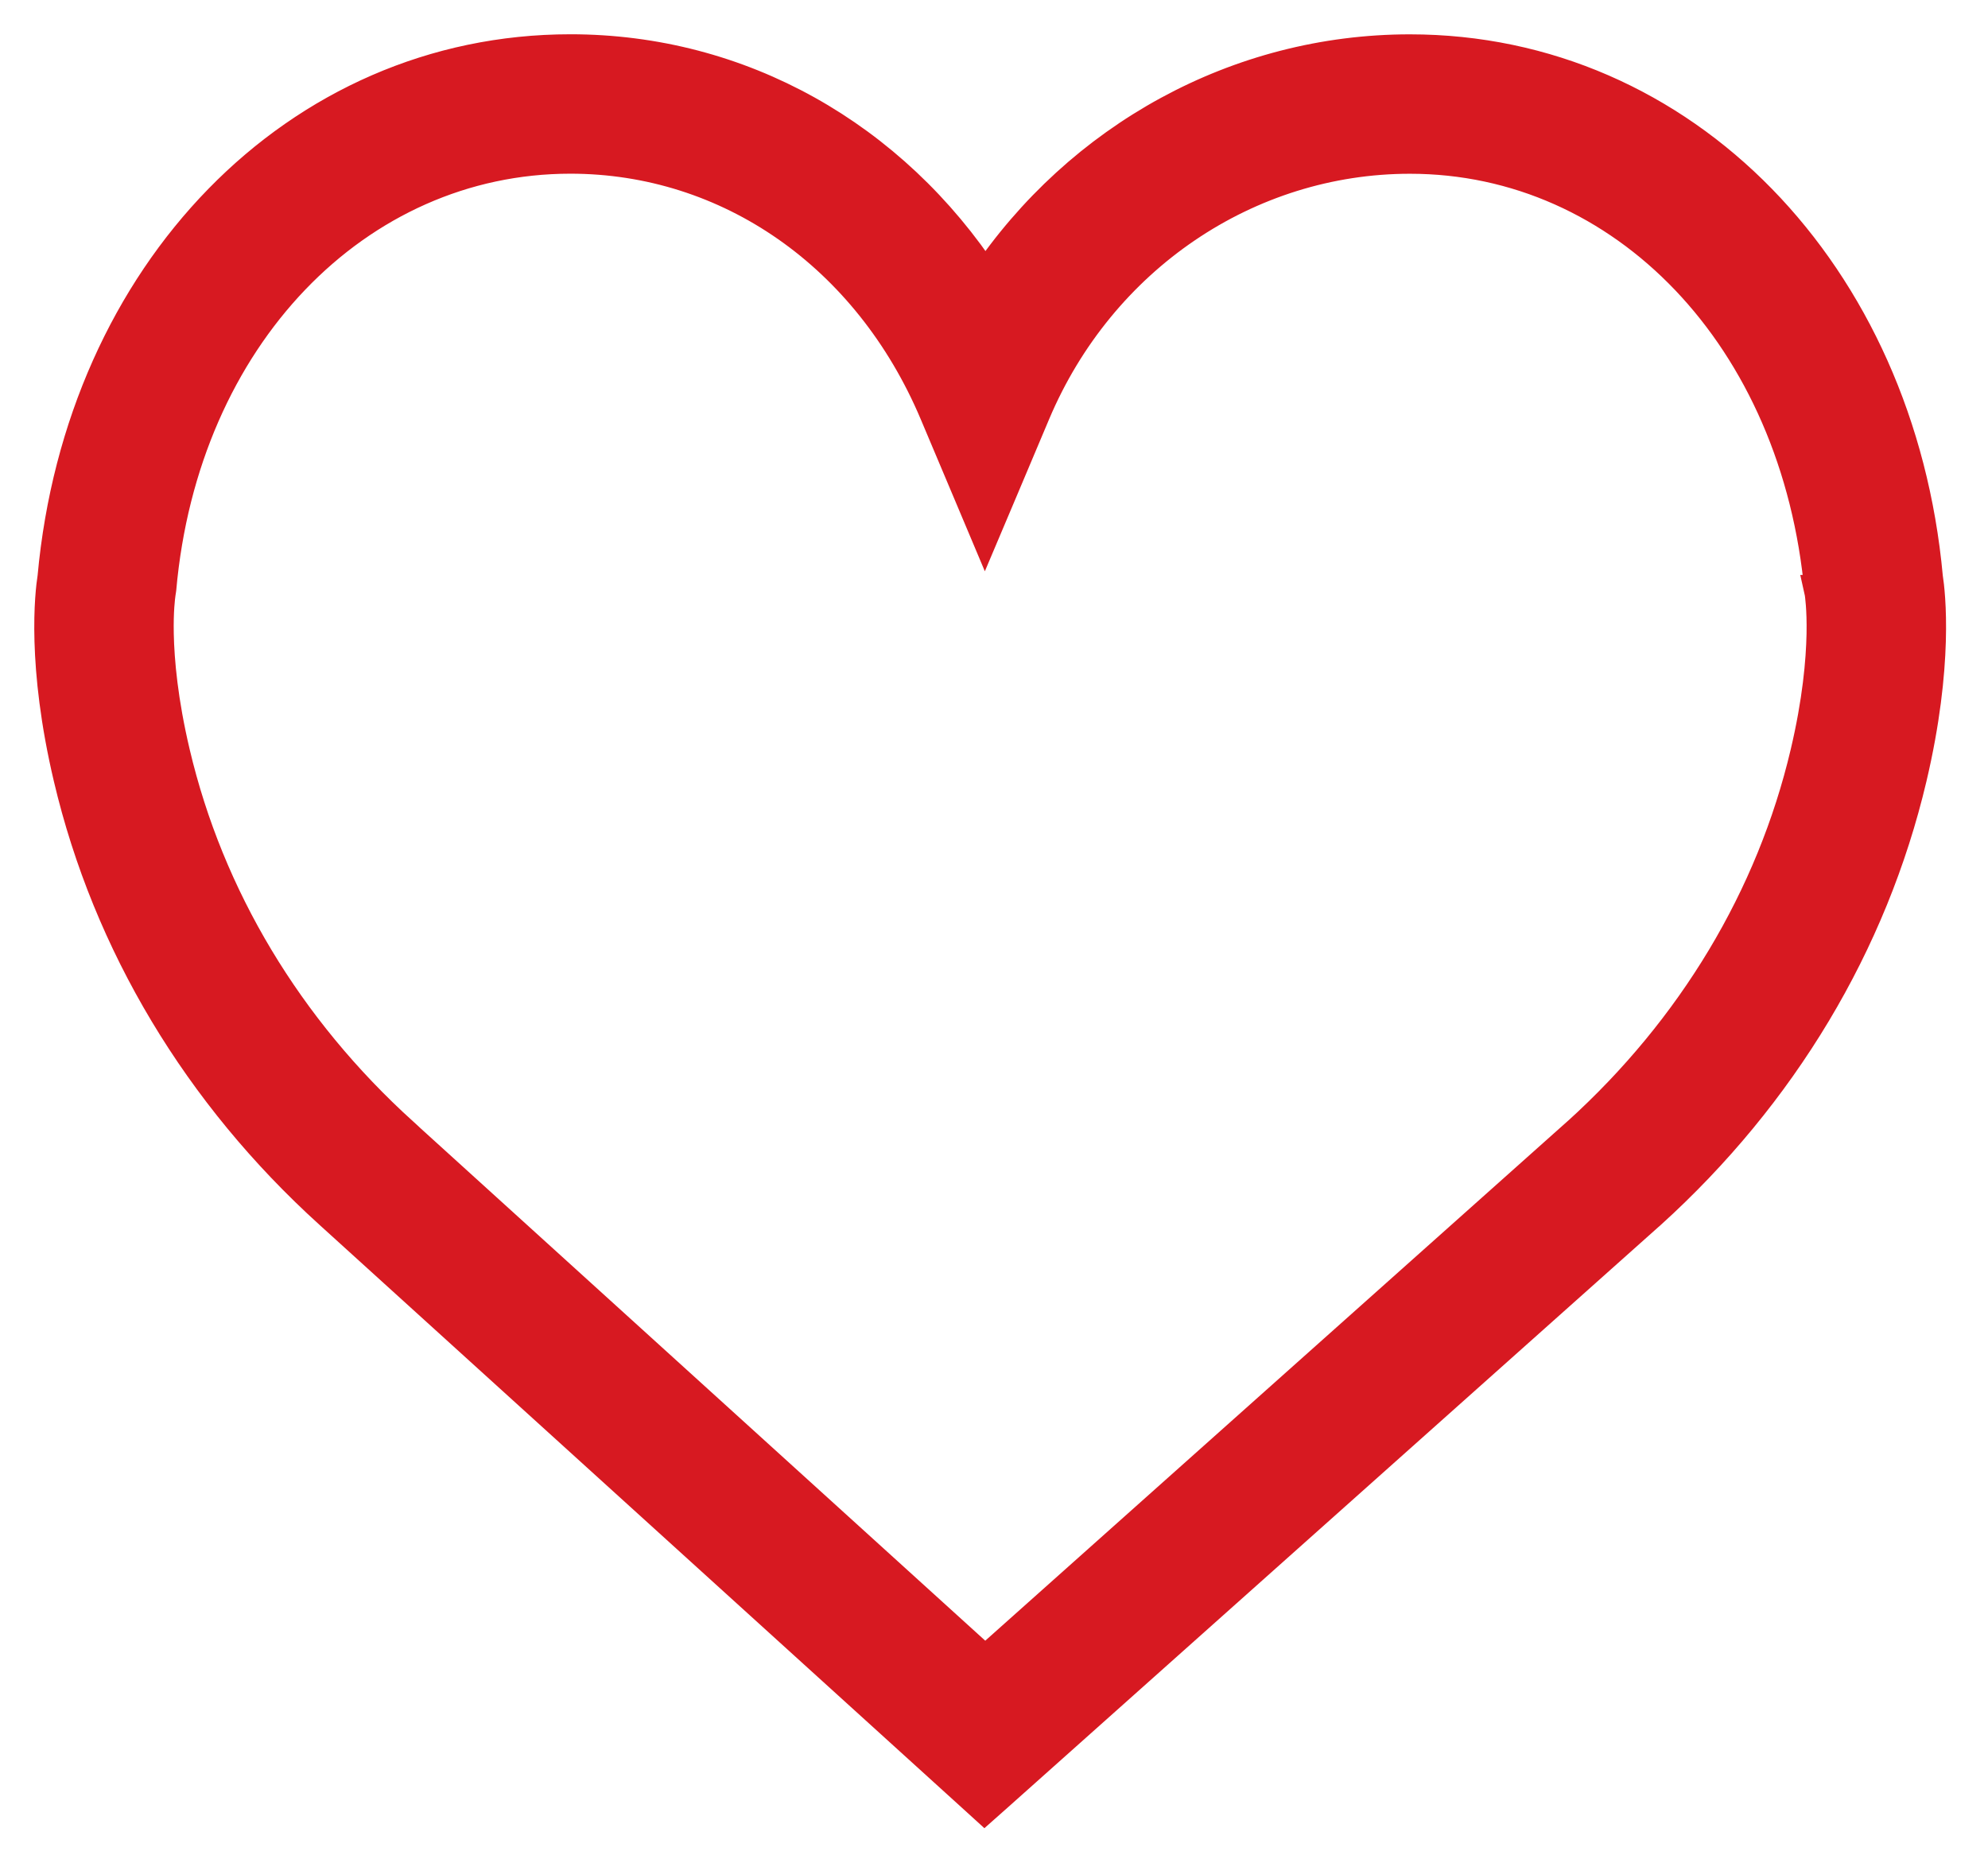 <svg width="29" height="27" viewBox="0 0 29 27" fill="none" xmlns="http://www.w3.org/2000/svg">
	<path d="M14.196 26.185L14.362 26.336L14.53 26.187L24.058 17.686L24.06 17.685C25.973 15.951 27.288 13.759 27.858 11.345C28.248 9.693 28.129 8.661 28.092 8.424C27.687 4.006 24.546 0.751 20.567 0.751C18.062 0.751 15.761 2.03 14.373 4.1C13.005 2.007 10.791 0.75 8.321 0.75C4.343 0.75 1.201 4.005 0.797 8.423C0.759 8.661 0.64 9.694 1.03 11.345C1.6 13.758 2.915 15.951 4.828 17.684L14.196 26.185ZM26.365 10.993L26.365 10.993C25.868 13.098 24.716 15.02 23.033 16.545C23.033 16.545 23.033 16.545 23.032 16.545L14.371 24.273L5.859 16.548L5.859 16.547C4.172 15.019 3.021 13.098 2.524 10.992L2.524 10.992C2.345 10.235 2.293 9.646 2.285 9.25C2.278 8.905 2.305 8.708 2.312 8.655L2.312 8.655L2.32 8.603L2.321 8.596L2.322 8.589C2.649 4.902 5.195 2.284 8.321 2.284C10.635 2.284 12.684 3.704 13.661 6.018C13.661 6.018 13.661 6.018 13.661 6.018L14.137 7.146L14.367 7.692L14.598 7.146L15.074 6.018C15.074 6.018 15.074 6.018 15.074 6.018C16.033 3.746 18.191 2.285 20.568 2.285C23.692 2.285 26.239 4.901 26.574 8.638L26.573 8.638L26.575 8.647L26.575 8.648C26.577 8.665 26.61 8.87 26.603 9.25C26.595 9.647 26.544 10.236 26.365 10.993Z" fill="#D71921" stroke="#D71921" stroke-width="0.5"></path>
</svg>